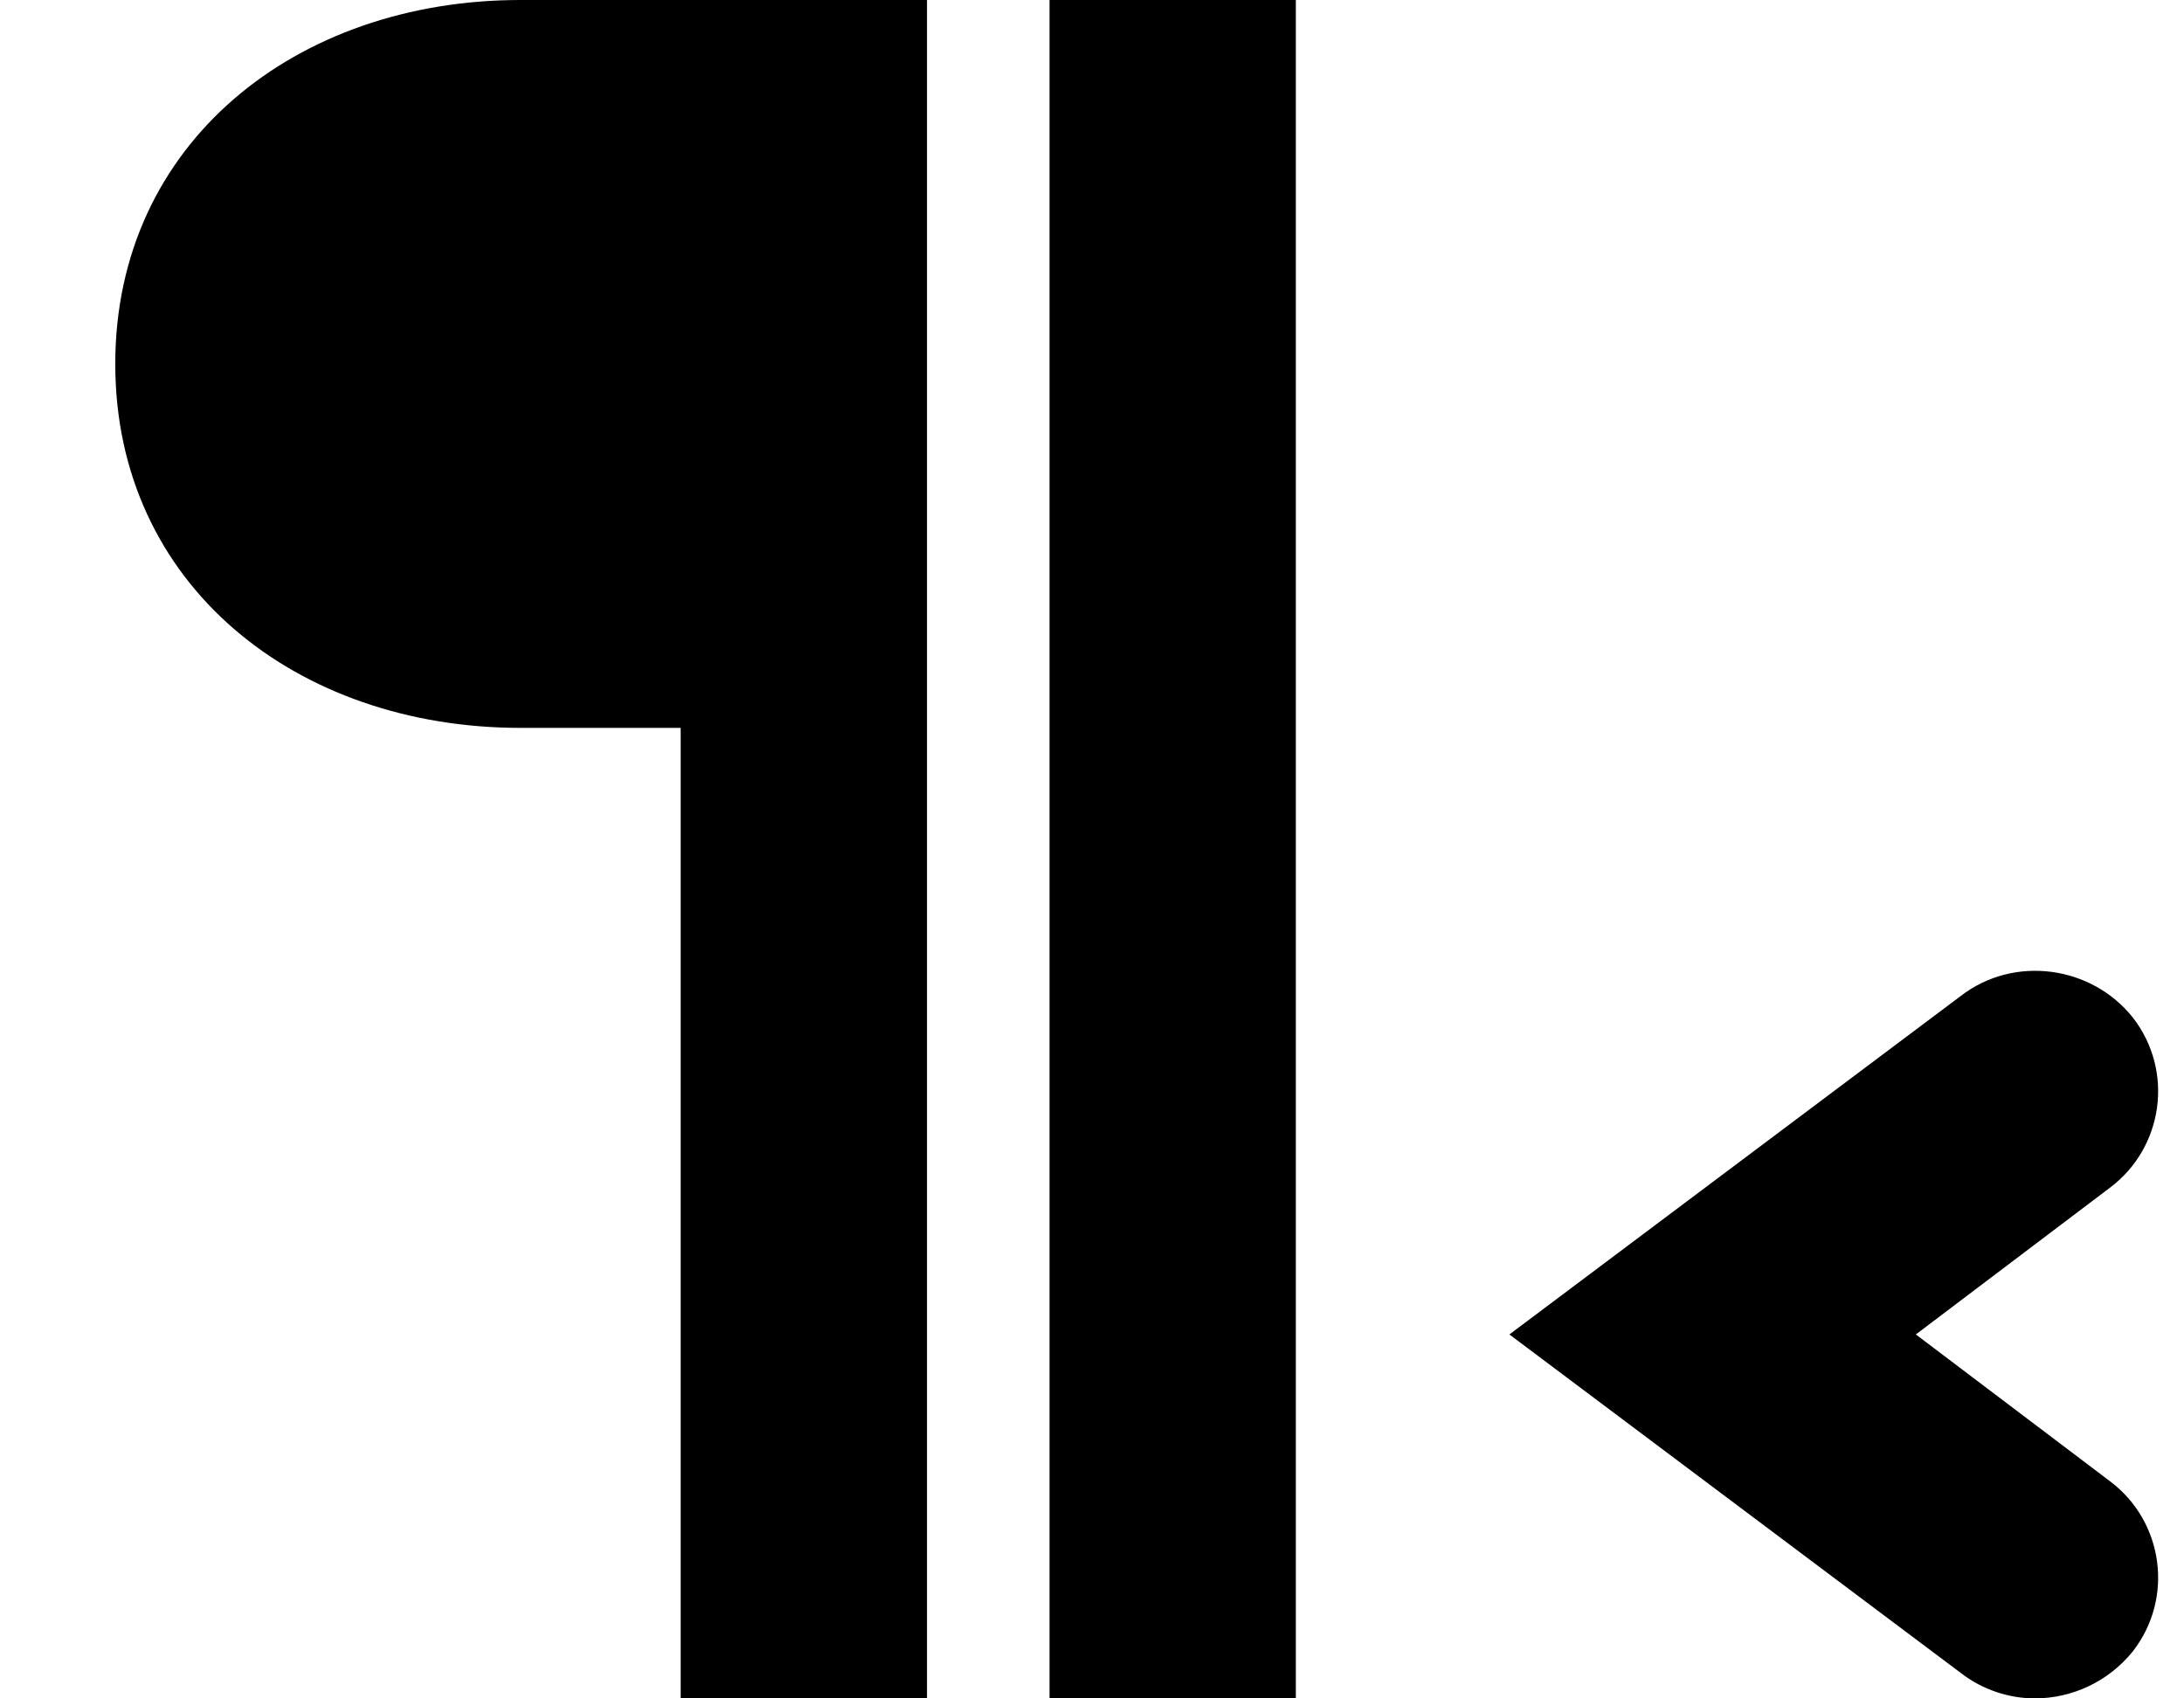 <?xml version="1.0" encoding="utf-8"?>
<svg xmlns="http://www.w3.org/2000/svg"
	xmlns:xlink="http://www.w3.org/1999/xlink"
	width="18px" height="14px" viewBox="0 0 18 14">
<path fill-rule="evenodd" d="M 15.79 11C 15.79 11 17.39 12.21 17.39 12.21 17.83 12.54 17.92 13.17 17.58 13.61 17.38 13.86 17.08 14 16.77 14 16.56 14 16.34 13.93 16.16 13.79 16.16 13.79 12.44 11 12.44 11 12.44 11 16.16 8.21 16.16 8.21 16.6 7.87 17.24 7.96 17.58 8.39 17.92 8.83 17.83 9.46 17.39 9.79 17.39 9.79 15.79 11 15.79 11ZM 8.65 0C 8.65 0 10.68 0 10.68 0 10.68 0 10.68 14 10.68 14 10.68 14 8.65 14 8.65 14 8.65 14 8.65 0 8.65 0ZM 5.61 6C 5.61 6 4.29 6 4.29 6 2.44 6 0.95 4.82 0.95 3 0.95 1.18 2.44 0 4.29 0 4.29 0 5.61 0 5.61 0 5.61 0 6.63 0 6.63 0 6.63 0 7.64 0 7.64 0 7.64 0 7.64 14 7.64 14 7.64 14 5.61 14 5.61 14 5.61 14 5.61 6 5.61 6Z"/>
</svg>
